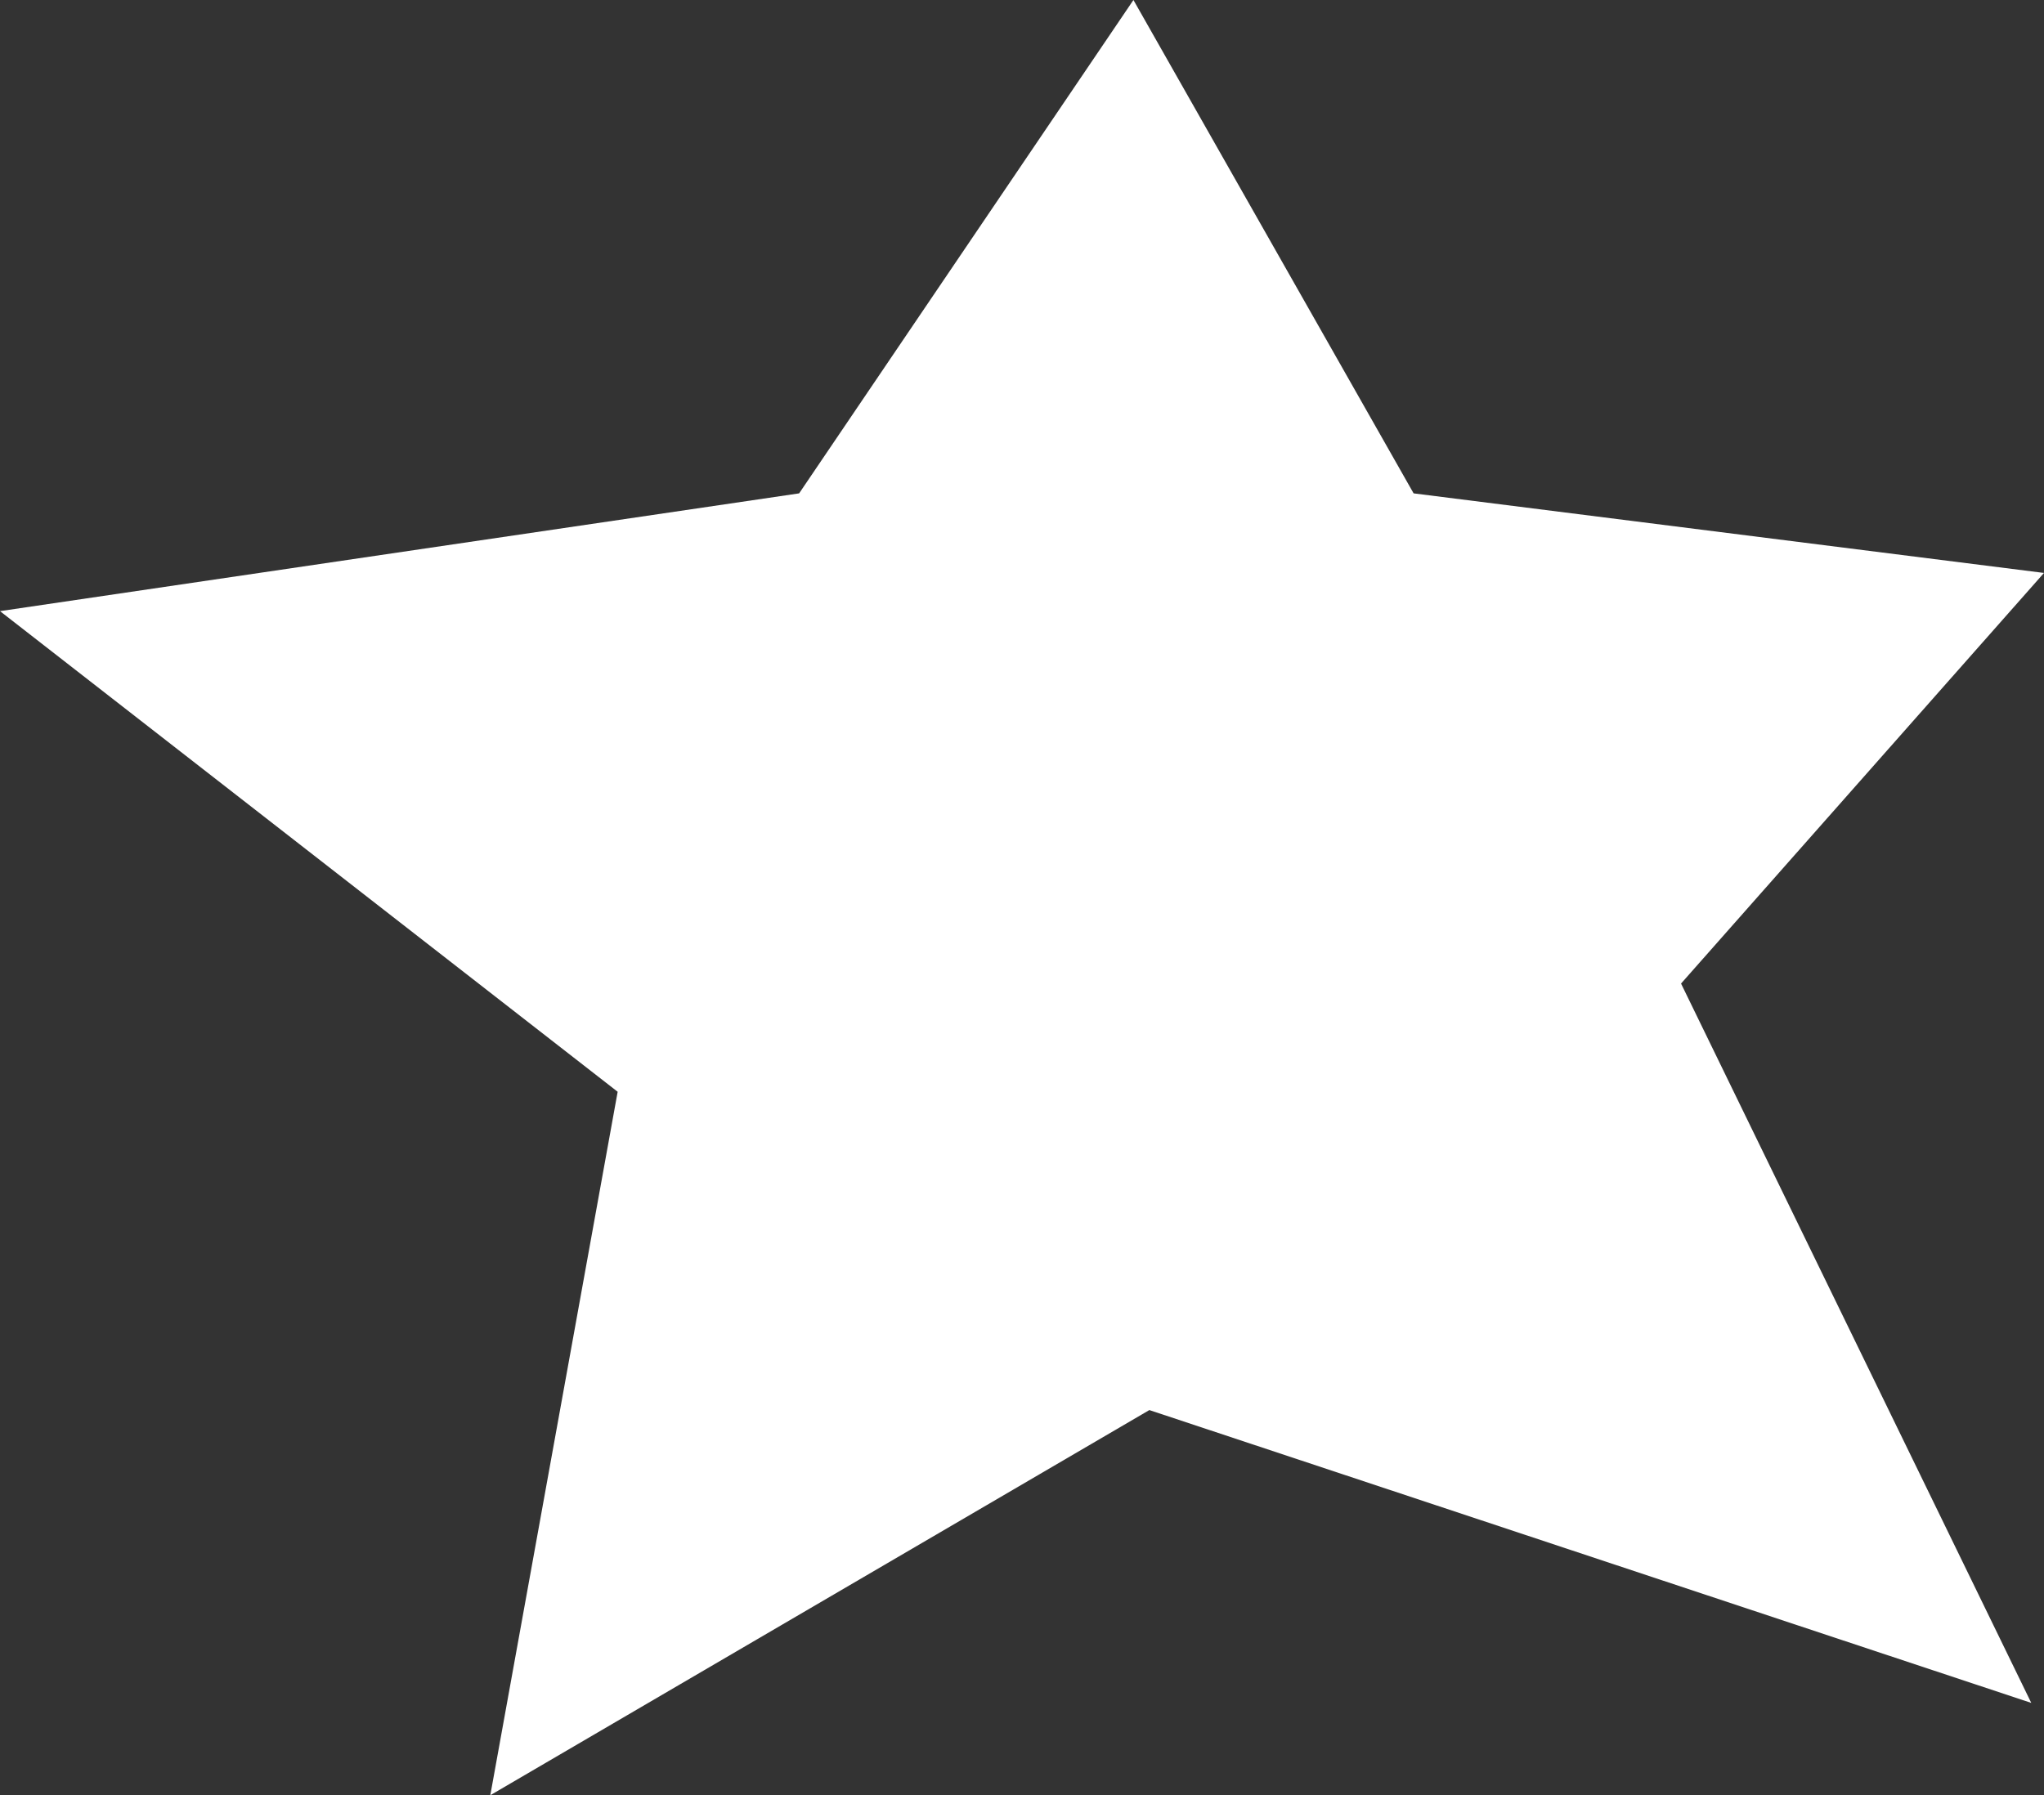 <?xml version="1.0" encoding="UTF-8" standalone="no"?>
<svg xmlns:ffdec="https://www.free-decompiler.com/flash" xmlns:xlink="http://www.w3.org/1999/xlink" ffdec:objectType="shape" height="28.2px" width="32.1px" xmlns="http://www.w3.org/2000/svg">
  <rect width="100%" height="100%" fill="#333333" stroke="none"/>
  <g transform="matrix(1.0, 0.0, 0.0, 1.0, 16.05, 14.1)">
    <path d="M6.15 -6.35 L16.05 -5.1 10.35 1.35 15.85 12.65 2.0 8.05 -8.35 14.1 -6.35 3.05 -16.05 -4.5 -3.5 -6.35 1.75 -14.1 6.15 -6.35" fill="#ffffff" fill-rule="evenodd" stroke="none"/>
  </g>
</svg>
